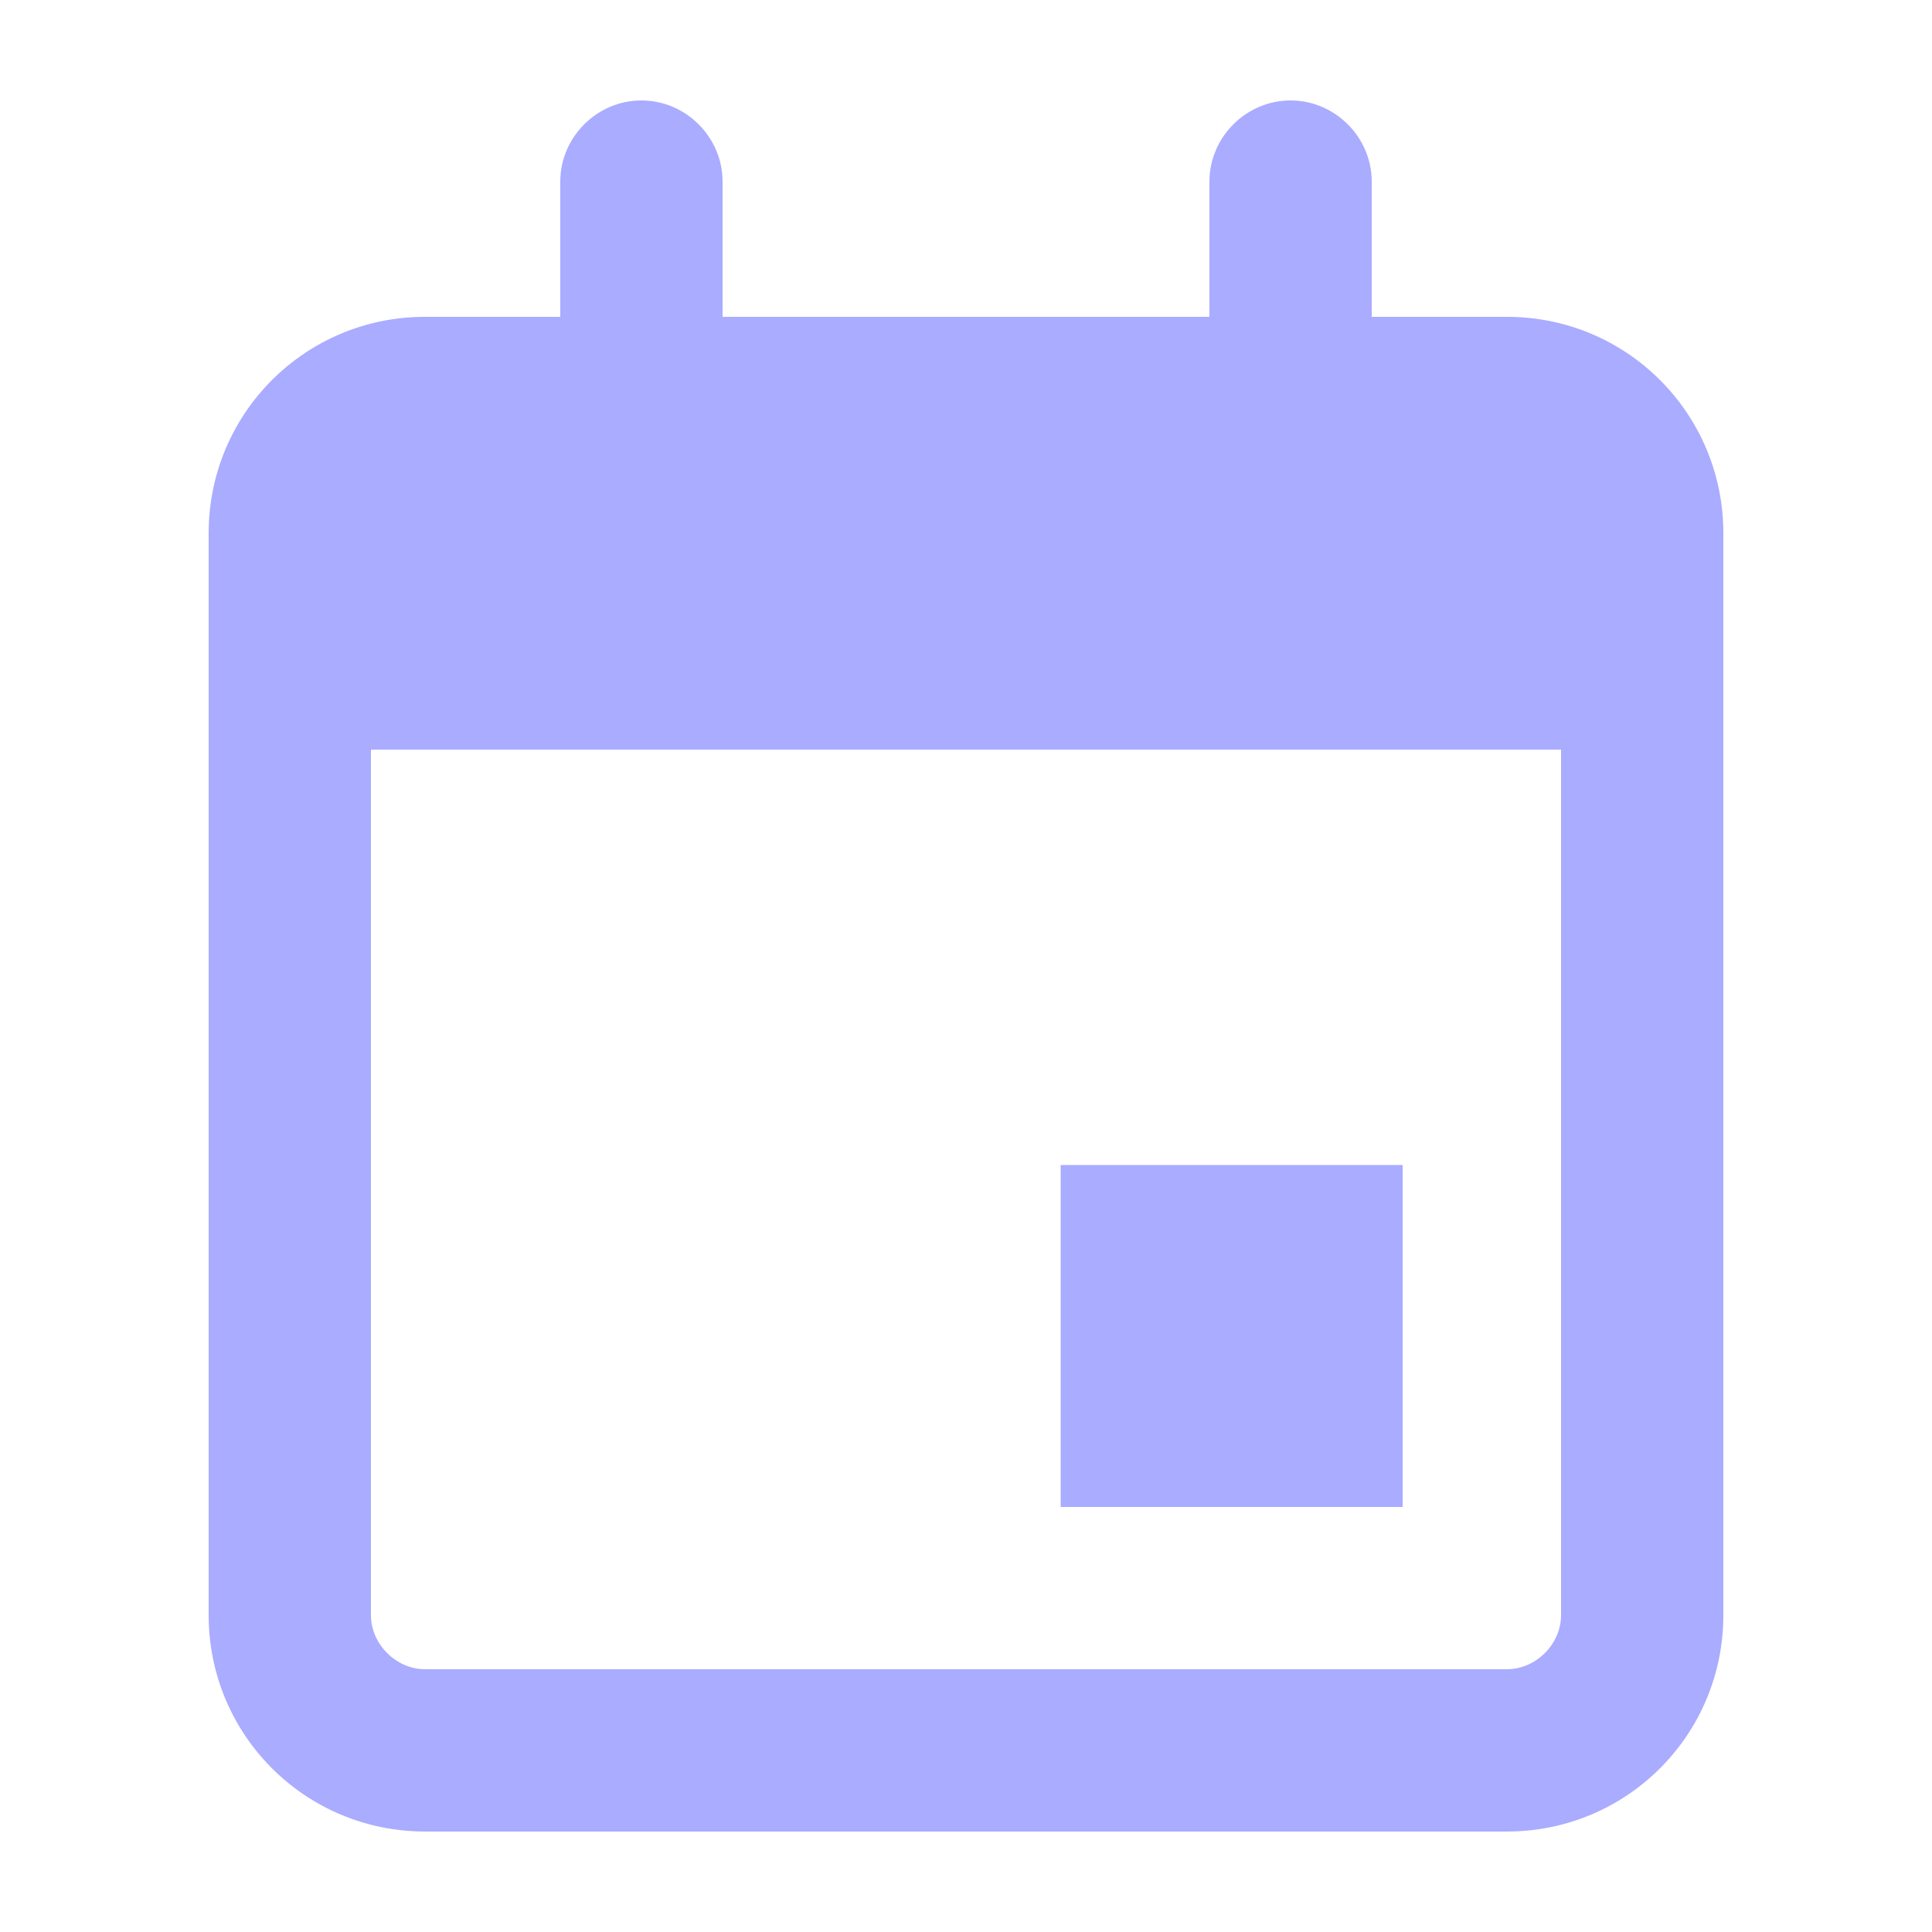 <svg width="100" height="100" viewBox="0 0 100 100" fill="none" xmlns="http://www.w3.org/2000/svg">
<g id="aa4k_icon_7" opacity="0.5">
<path id="Vector" d="M37.4 16.399H62.6V9.399C62.6 7.099 64.5 5.199 66.8 5.199C69.1 5.199 71 7.099 71 9.399V16.399H78C84.2 16.399 89.2 21.399 89.2 27.599V83.599C89.2 89.799 84.2 94.799 78 94.799H22C15.8 94.799 10.8 89.799 10.8 83.599V27.599C10.8 21.399 15.8 16.399 22 16.399H29V9.399C29 7.099 30.9 5.199 33.2 5.199C35.5 5.199 37.4 7.099 37.4 9.399V16.399ZM19.2 83.599C19.2 85.099 20.5 86.399 22 86.399H78C79.5 86.399 80.8 85.099 80.8 83.599V38.799H19.2V83.599Z" fill="#5459FF"/>
<path id="Vector_2" d="M72.6 60.301H54.9V78.001H72.6V60.301Z" fill="#5459FF"/>
</g>
</svg>
